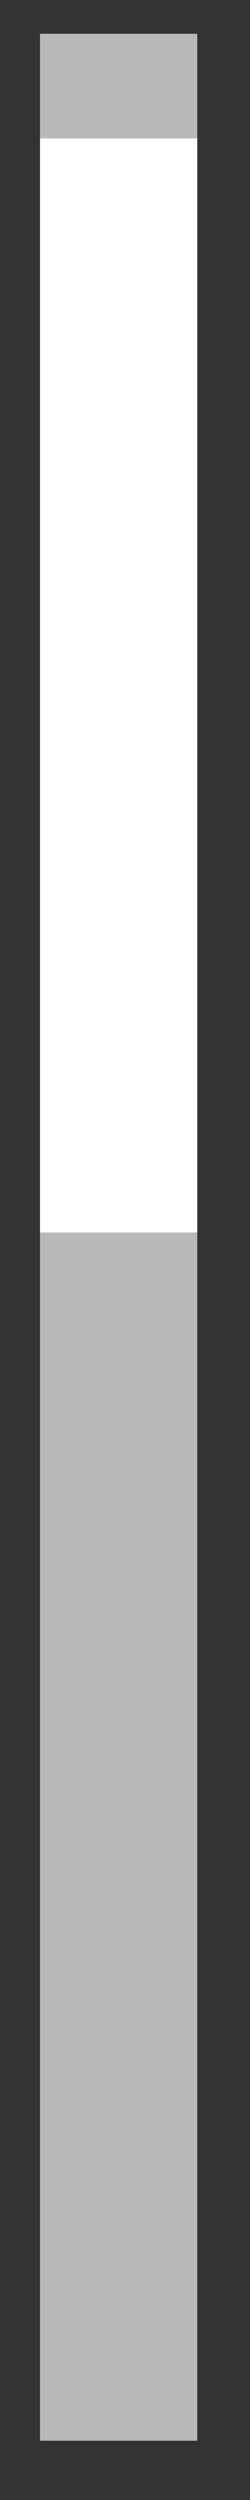 <svg width="1" height="10" viewBox="0 0 1 10" fill="none" xmlns="http://www.w3.org/2000/svg">
<rect x="0" y="0" width="1" height="10" fill="#333333" stroke="none"/>
<path d="M0.789 0.135H0.16V9.763H0.789V0.135Z" fill="#B9B9B9"/>
<path d="M0.789 0.554H0.16V4.93H0.789V0.554Z" fill="white"/>
</svg>

